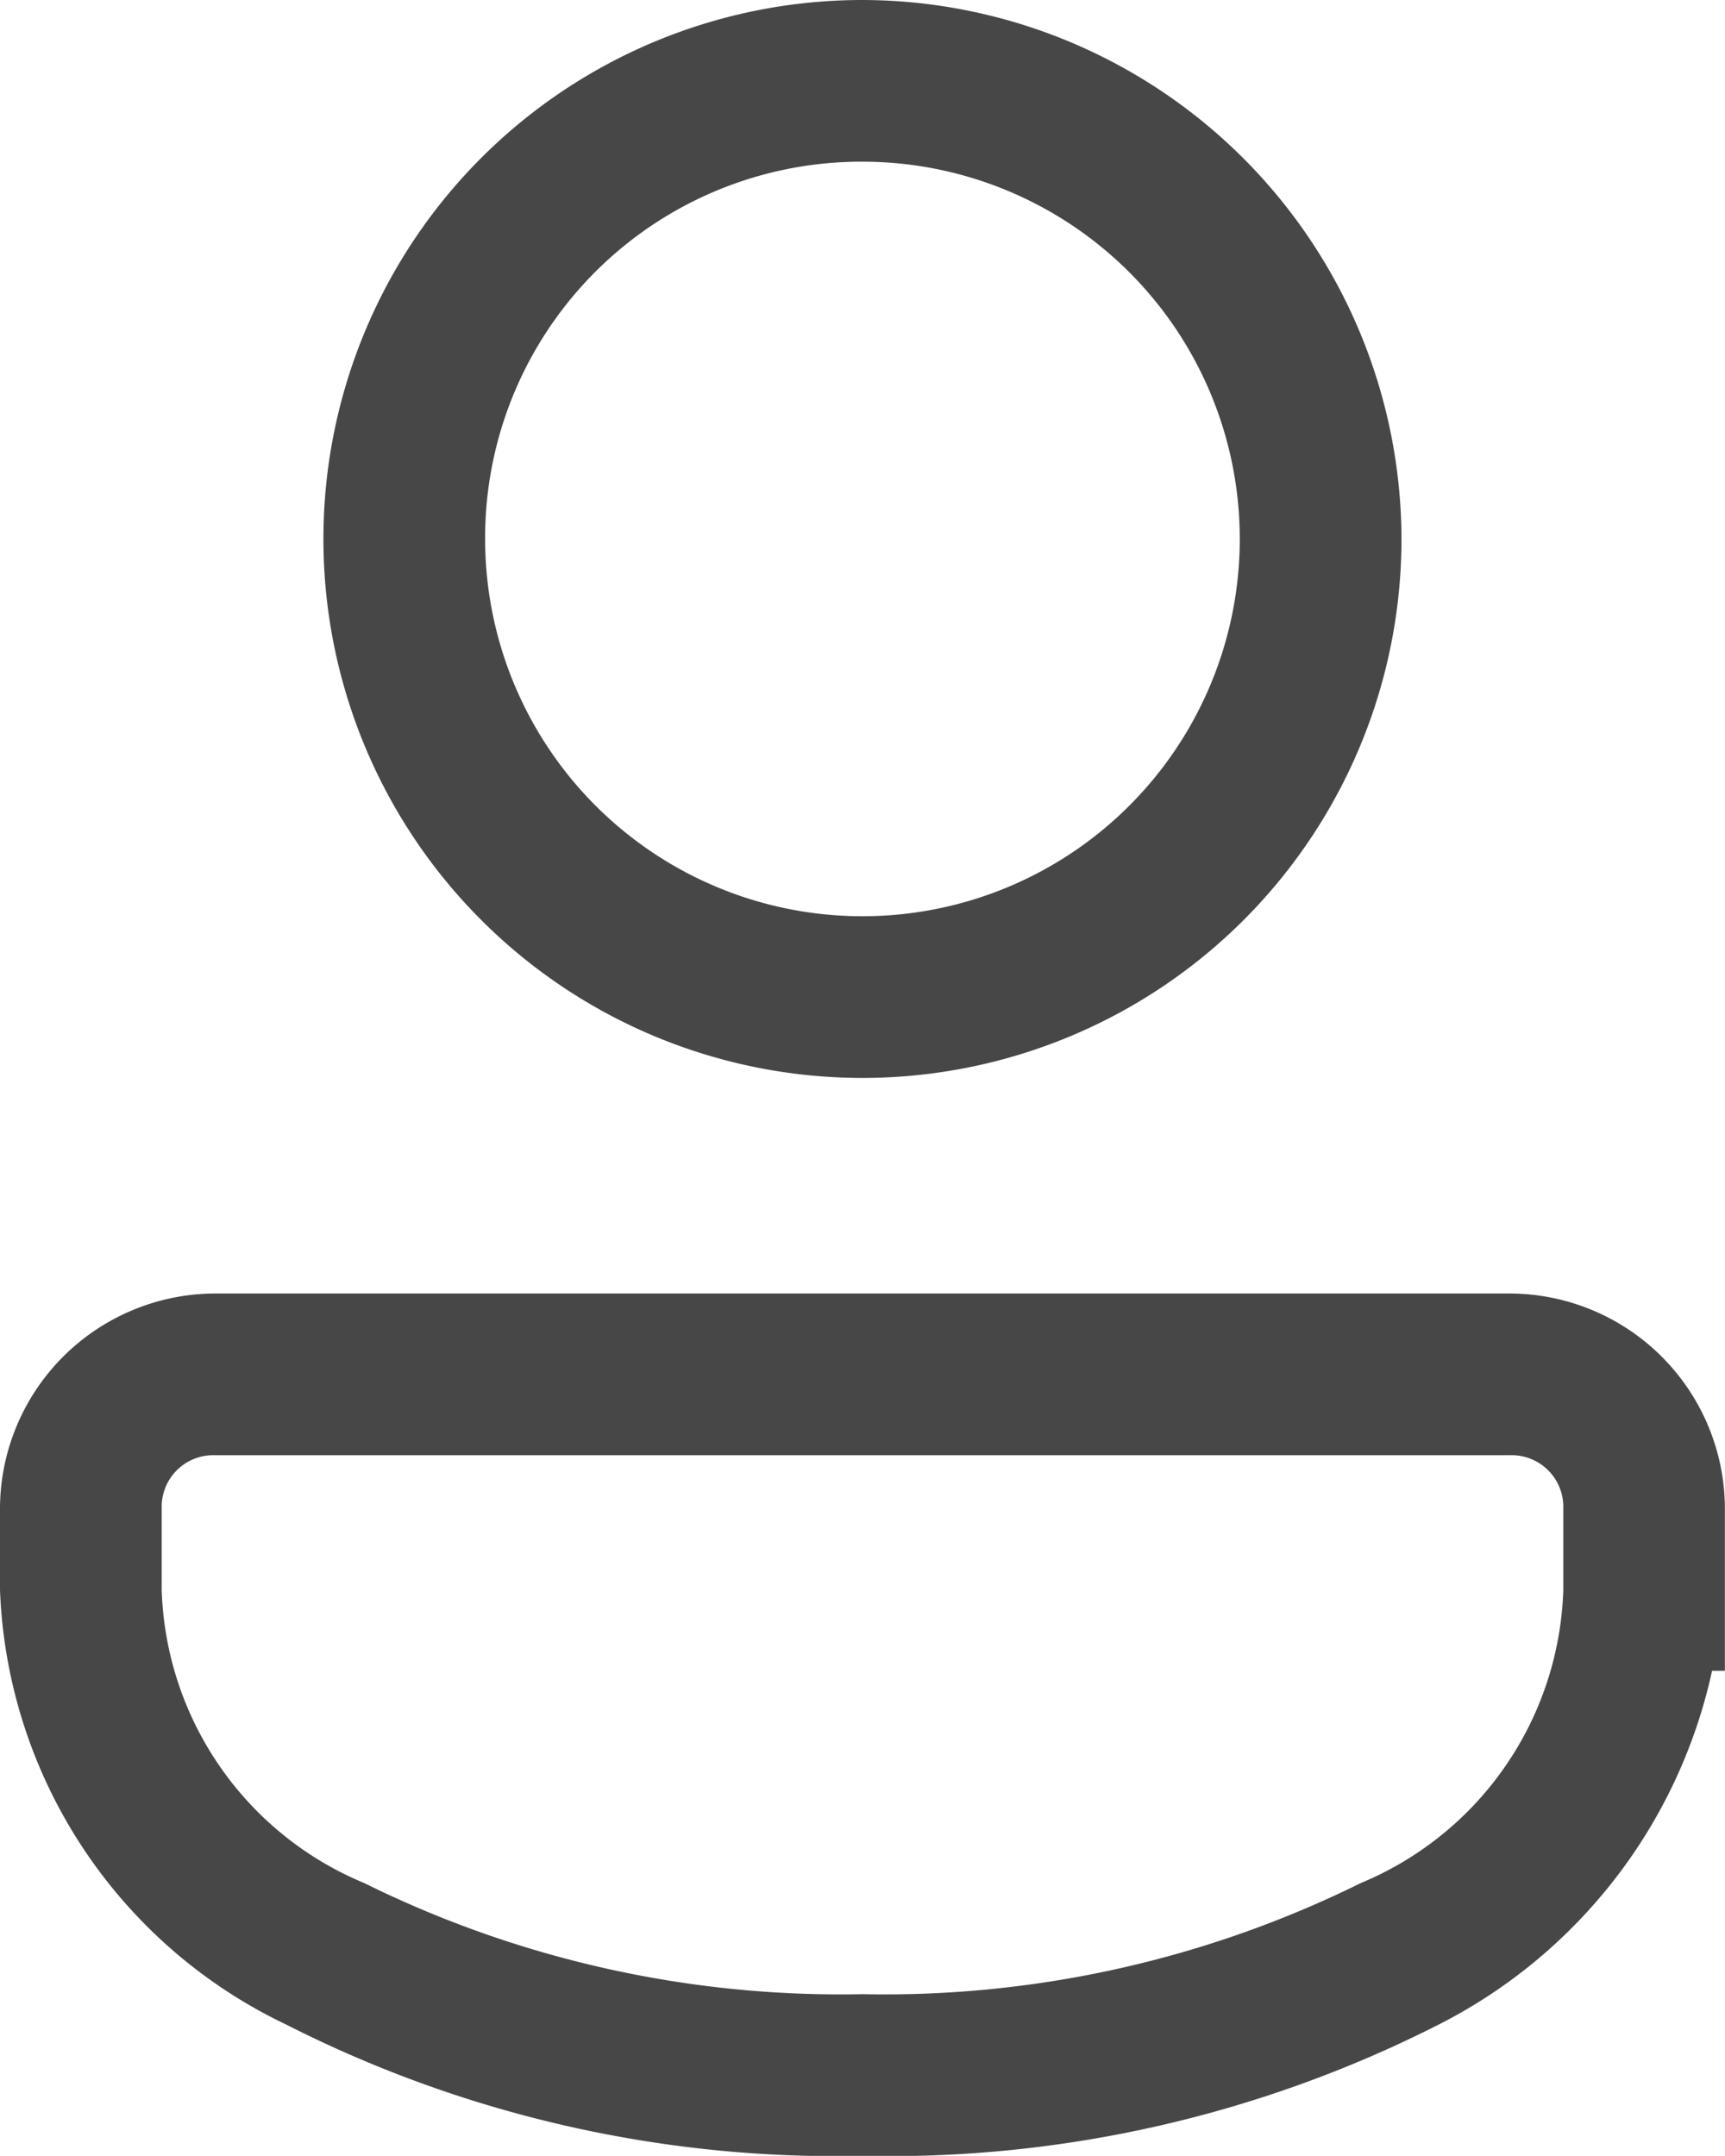 <svg xmlns="http://www.w3.org/2000/svg" width="16.001" height="20" viewBox="0 0 16.001 20">
  <path id="icons8_user" d="M16,4a5,5,0,1,0,5,5A5.011,5.011,0,0,0,16,4Zm0,1.5A3.5,3.5,0,1,1,12.5,9,3.489,3.489,0,0,1,16,5.5ZM9.989,16A2,2,0,0,0,8,17.989v.761a4.66,4.66,0,0,0,2.653,4.031A11.254,11.254,0,0,0,16,24a11.254,11.254,0,0,0,5.347-1.219A4.833,4.833,0,0,0,23.881,19.5H24V17.989A2,2,0,0,0,22.011,16Zm0,1.5H22.011a.479.479,0,0,1,.49.489V18h0v.75a3.047,3.047,0,0,1-1.878,2.719A9.967,9.967,0,0,1,16,22.5a9.967,9.967,0,0,1-4.622-1.031A3.047,3.047,0,0,1,9.5,18.75v-.761A.478.478,0,0,1,9.989,17.5Z" transform="translate(-8 -4)" fill="#474747"/>
</svg>
